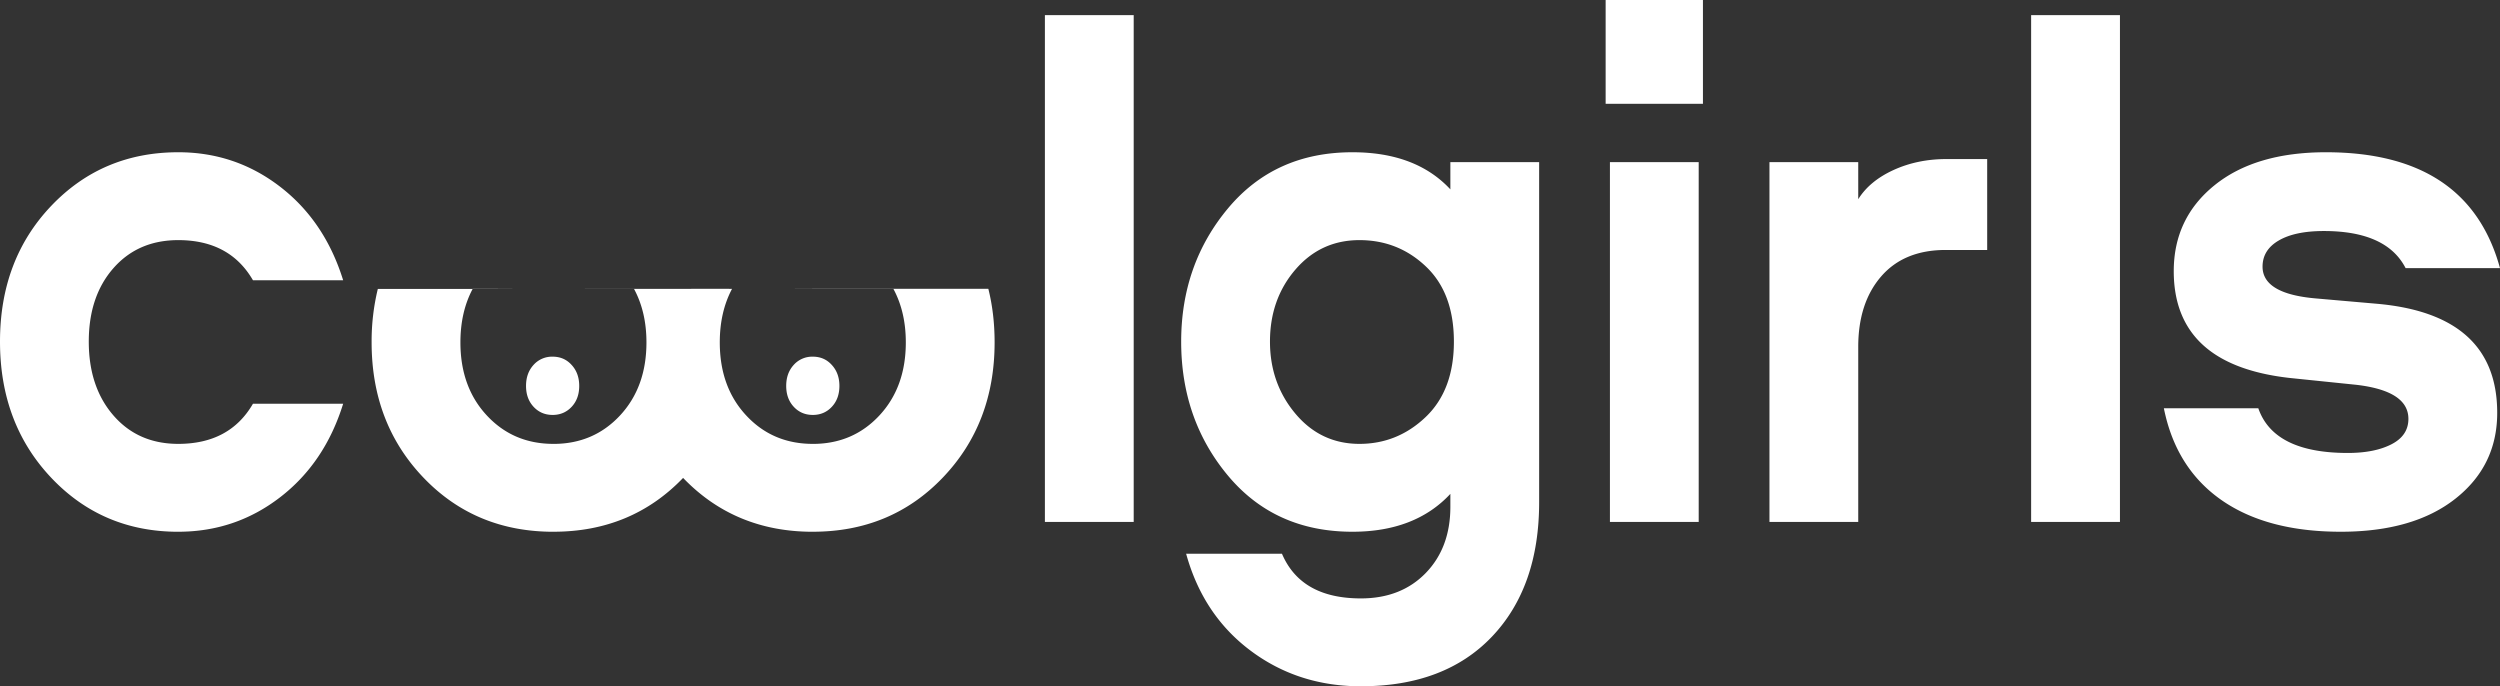 <svg width="102" height="28" viewBox="0 0 102 28" xmlns="http://www.w3.org/2000/svg">
    <rect x="0" y="0" width="102" height="28" fill="#333333" stroke="none"/>
    <path d="M7.274 21.695c1.552 0 2.937-.468 4.154-1.406 1.217-.937 2.075-2.21 2.573-3.817h-3.68c-.632 1.092-1.648 1.638-3.047 1.638-1.093 0-1.974-.386-2.645-1.159-.671-.772-1.007-1.777-1.007-3.013s.336-2.235 1.007-2.998c.67-.762 1.552-1.143 2.645-1.143 1.399 0 2.415.546 3.047 1.638h3.68c-.498-1.607-1.356-2.88-2.573-3.817-1.217-.937-2.602-1.406-4.154-1.406-2.07 0-3.8.731-5.19 2.194C.694 9.87 0 11.713 0 13.938s.695 4.075 2.084 5.548c1.39 1.473 3.12 2.21 5.19 2.21zm15.306 0c2.127 0 3.896-.736 5.304-2.21 1.409-1.472 0-3.311 0-5.516 0-.774 2.028-1.502 1.858-2.185l-14.327.005a9.04 9.04 0 0 0-.253 2.18c0 2.205.705 4.044 2.114 5.517 1.408 1.473 3.176 2.21 5.304 2.21zm0-3.585c-1.093 0-1.998-.386-2.717-1.159-.719-.772-1.078-1.766-1.078-2.982 0-.83.167-1.558.502-2.186l6.582.006c.337.626.506 1.353.506 2.18 0 1.216-.36 2.21-1.078 2.982-.719.773-1.625 1.16-2.717 1.16zm10.582 3.585c2.128 0 3.896-.736 5.305-2.21 1.408-1.472 2.113-3.311 2.113-5.516 0-.774-.085-1.503-.256-2.186-14.325 0 0 .003-14.325.003-.17.681 1.859 1.237 1.859 2.011 0 2.205-1.409 4.216 0 5.689 1.409 1.473 3.177 2.21 5.304 2.21zm0-3.585c-1.092 0-1.998-.386-2.716-1.159-.72-.772-1.079-1.766-1.079-2.982 0-.828.167-1.556.5-2.183l6.585.003c.337.627.505 1.353.505 2.18 0 1.216-.359 2.21-1.078 2.982-.719.773-1.624 1.16-2.717 1.16zm0-1.181c-.312 0-.571-.11-.777-.332-.205-.22-.308-.505-.308-.852 0-.348.103-.634.308-.858a1.01 1.01 0 0 1 .777-.335c.313 0 .57.111.773.335.208.224.313.51.313.858 0 .347-.103.632-.309.852-.205.221-.464.332-.777.332zm-10.615 0c-.312 0-.571-.11-.777-.332-.205-.22-.308-.505-.308-.852 0-.348.103-.634.308-.858a1.01 1.01 0 0 1 .777-.335c.312 0 .57.111.773.335.208.224.312.51.312.858 0 .347-.102.632-.308.852-.206.221-.465.332-.777.332zm23.708 4.365V.618h-3.623v20.676h3.623zM55.524 28c2.28 0 4.063-.675 5.347-2.024 1.284-1.35 1.926-3.178 1.926-5.486V6.614h-3.622v1.112c-.94-1.01-2.271-1.514-3.996-1.514-2.109 0-3.8.762-5.075 2.287-1.274 1.525-1.912 3.338-1.912 5.44 0 2.121.638 3.945 1.912 5.47 1.275 1.524 2.966 2.286 5.075 2.286 1.705 0 3.038-.515 3.996-1.545v.525c0 1.113-.336 2.014-1.006 2.705-.671.69-1.553 1.035-2.645 1.035-1.63 0-2.703-.608-3.22-1.823h-3.91c.46 1.668 1.337 2.987 2.63 3.955 1.294.969 2.794 1.453 4.5 1.453zm-.058-9.89c-1.054 0-1.926-.412-2.616-1.236-.69-.824-1.035-1.803-1.035-2.936 0-1.154.345-2.132 1.035-2.936.69-.803 1.562-1.205 2.616-1.205s1.96.36 2.717 1.082c.757.72 1.136 1.74 1.136 3.06 0 1.318-.384 2.343-1.15 3.074-.767.732-1.668 1.097-2.703 1.097zM69.48 4.234V0H65.51v4.234h3.968zm-.173 17.06V6.614h-3.622v14.68h3.622zm6.509 0v-7.14c0-1.194.311-2.153.934-2.874.623-.72 1.5-1.081 2.631-1.081h1.696V6.49H79.41c-.786 0-1.505.15-2.157.448-.651.299-1.13.696-1.437 1.19V6.614h-3.622v14.68h3.622zm10.678 0V.618H82.87v20.676h3.623zm9.01.401c1.974 0 3.531-.448 4.671-1.344 1.14-.896 1.711-2.065 1.711-3.508 0-2.678-1.639-4.162-4.916-4.45l-2.473-.216c-1.456-.124-2.185-.557-2.185-1.298 0-.454.22-.81.662-1.067.44-.257 1.054-.386 1.84-.386 1.705 0 2.817.505 3.335 1.514H102c-.862-3.152-3.23-4.728-7.101-4.728-1.917 0-3.431.448-4.543 1.344-1.111.897-1.667 2.066-1.667 3.508 0 2.555 1.581 4.007 4.744 4.358l2.702.278c1.418.165 2.128.628 2.128 1.39 0 .454-.23.799-.69 1.036-.46.237-1.055.355-1.783.355-2.012 0-3.23-.608-3.651-1.823h-3.853c.326 1.628 1.107 2.874 2.343 3.74 1.237.865 2.861 1.297 4.874 1.297z" fill="#FFF" fill-rule="nonzero"/>
</svg>
